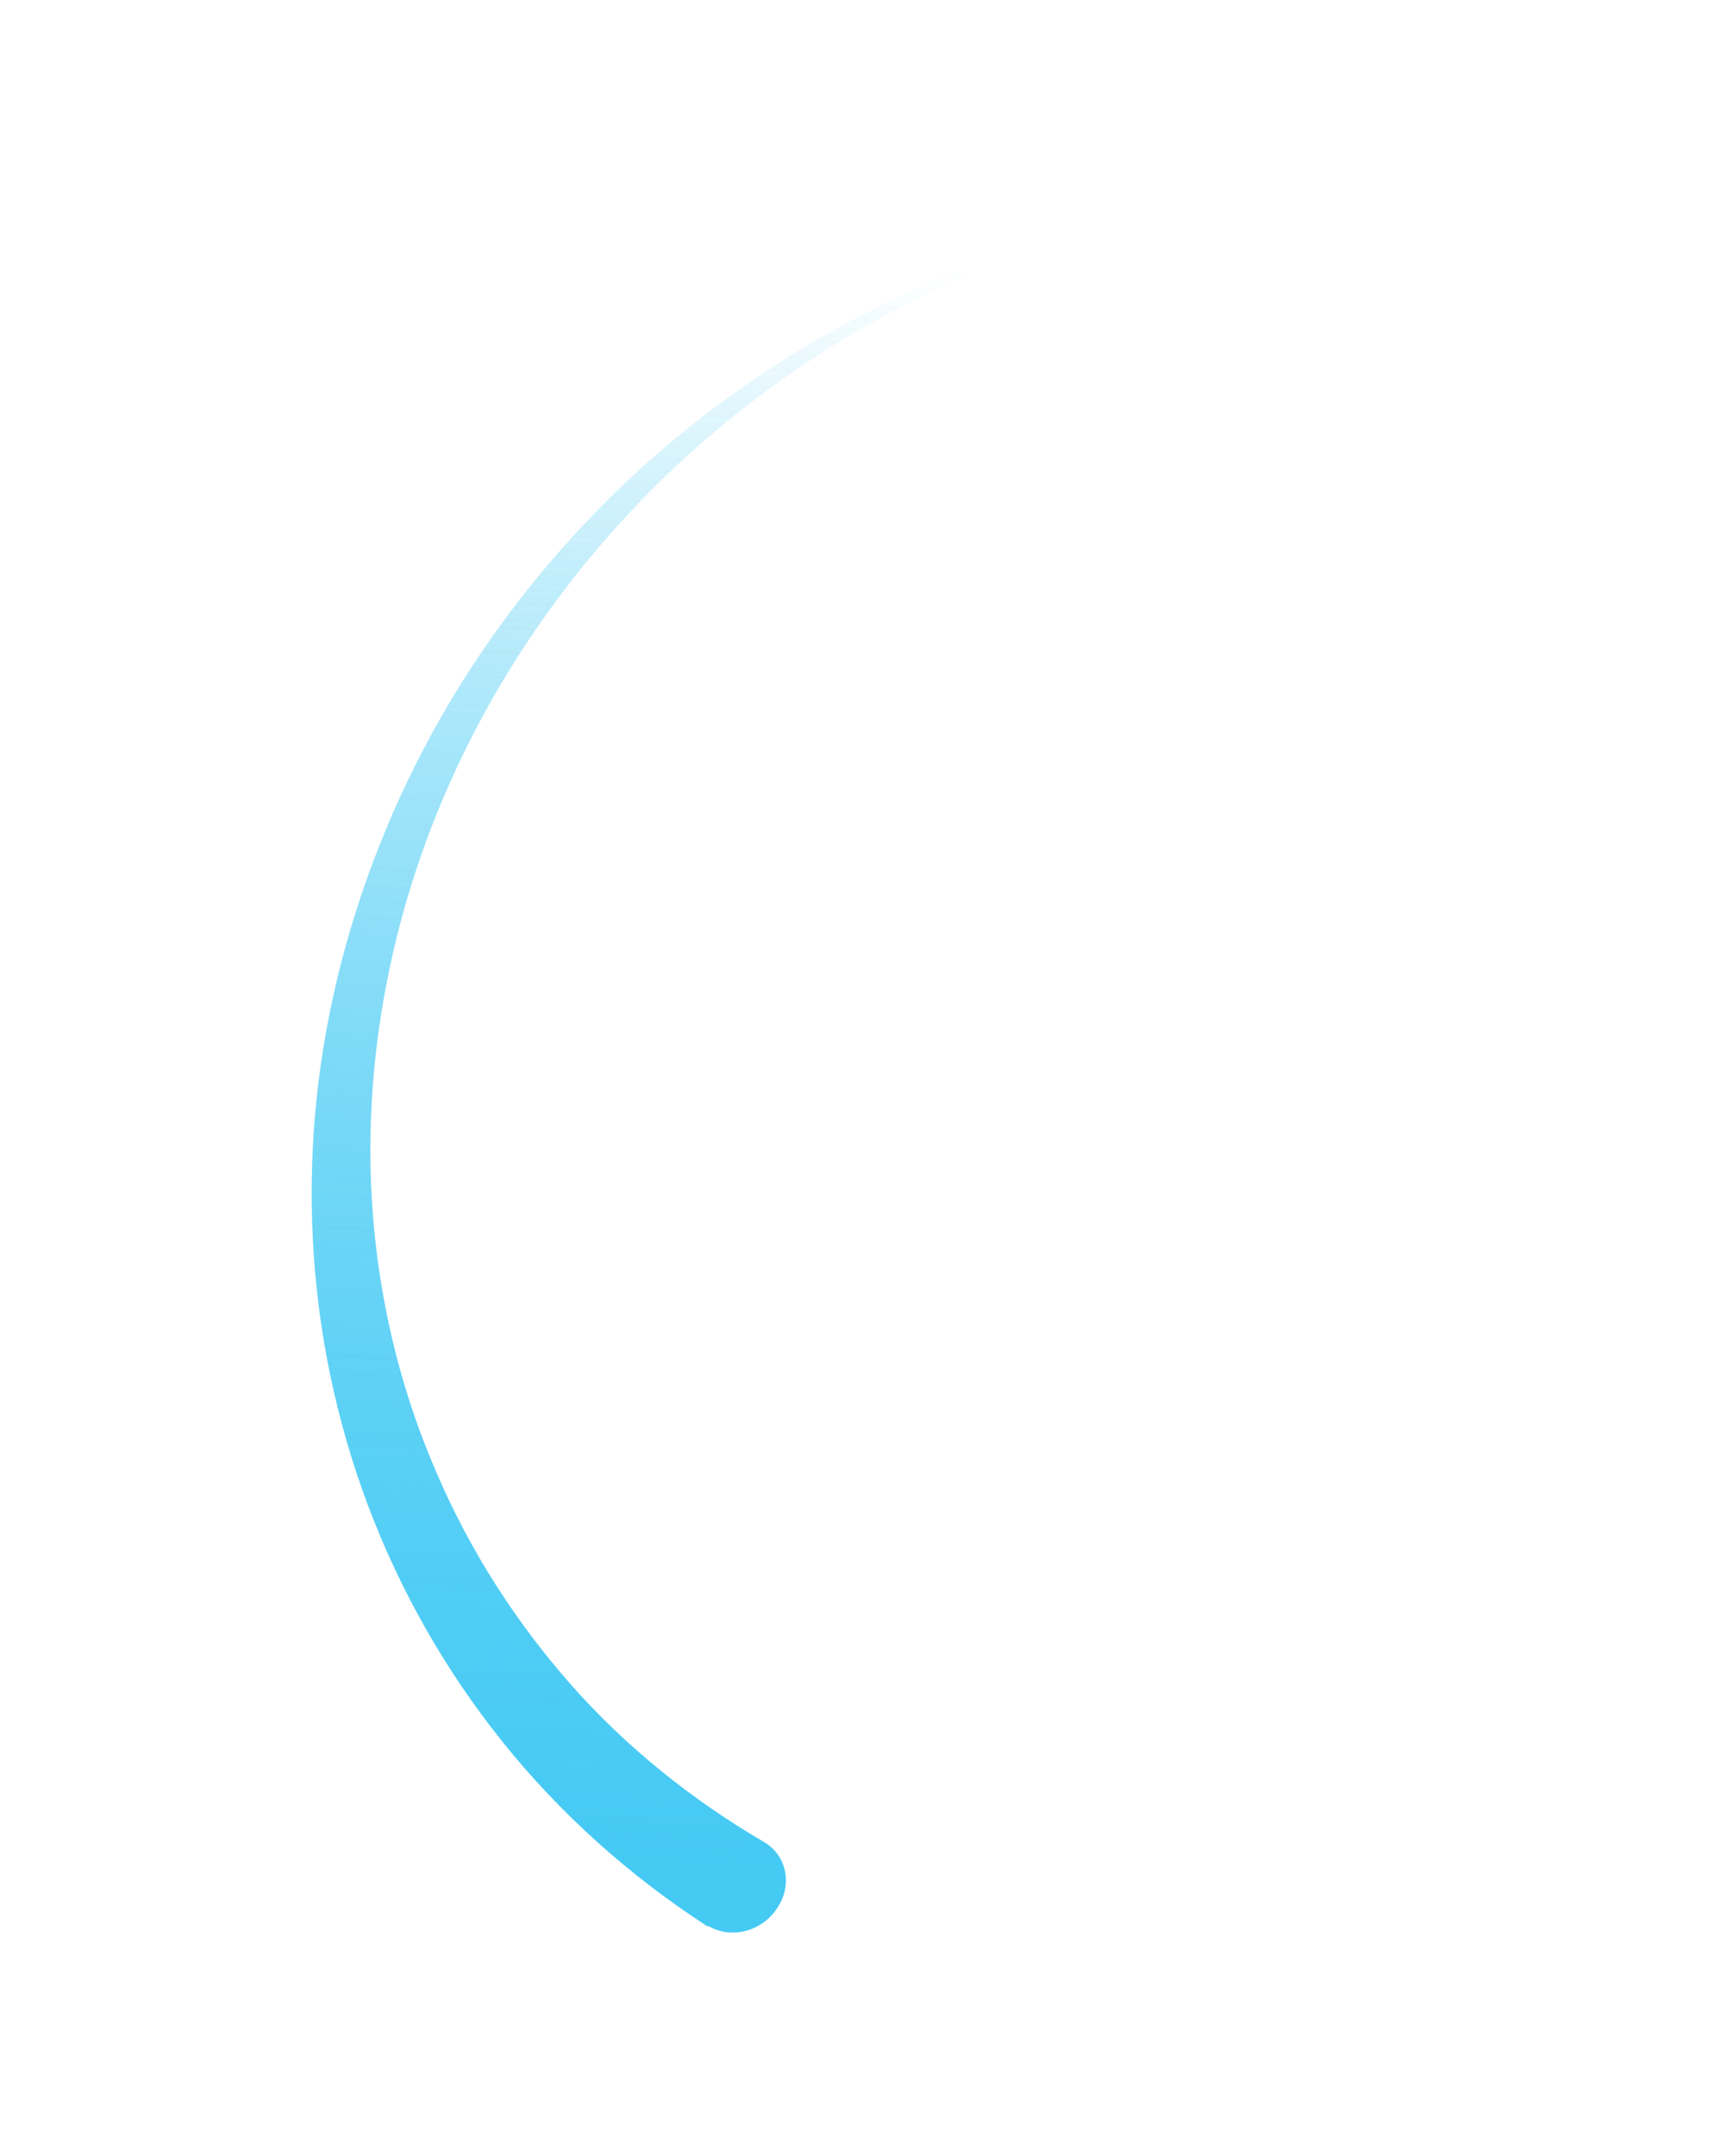 <svg width="237" height="298" viewBox="0 0 237 298" fill="none" xmlns="http://www.w3.org/2000/svg">
<g opacity="0.75" filter="url(#filter0_f)">
<path d="M97.724 266.141C86.985 259.183 77.41 250.581 69.513 240.737C61.615 230.893 55.332 219.84 50.894 208.051C46.456 196.261 43.865 183.736 43.254 171.072C42.614 158.348 43.956 145.486 47.201 132.971C50.446 120.455 55.469 108.351 62.164 97.085C68.859 85.819 77.191 75.483 86.779 66.423C105.922 48.395 130.2 35.86 155.258 30.708C130.32 36.91 106.97 50.373 89.083 68.713C80.171 77.867 72.549 88.205 66.604 99.23C60.658 110.255 56.326 122 53.84 133.973C51.324 145.888 50.592 158.062 51.724 169.862C52.857 181.662 55.792 193.119 60.452 203.754C65.049 214.422 71.343 224.209 78.97 232.858C86.569 241.448 95.66 248.743 105.603 254.557C108.786 256.39 109.611 260.486 107.47 263.676C105.358 266.924 101.091 268.027 97.97 266.162C97.845 266.227 97.753 266.2 97.724 266.141Z" fill="url(#paint0_linear)"/>
</g>
<path d="M97.724 266.141C86.985 259.183 77.41 250.581 69.513 240.737C61.615 230.893 55.332 219.84 50.894 208.051C46.456 196.261 43.865 183.736 43.254 171.072C42.614 158.348 43.956 145.486 47.201 132.971C50.446 120.455 55.469 108.351 62.164 97.085C68.859 85.819 77.191 75.483 86.779 66.423C105.922 48.395 130.2 35.86 155.258 30.708C130.32 36.91 106.97 50.373 89.083 68.713C80.171 77.867 72.549 88.205 66.604 99.23C60.658 110.255 56.326 122 53.84 133.973C51.324 145.888 50.592 158.062 51.724 169.862C52.857 181.662 55.792 193.119 60.452 203.754C65.049 214.422 71.343 224.209 78.97 232.858C86.569 241.448 95.66 248.743 105.603 254.557C108.786 256.39 109.611 260.486 107.47 263.676C105.358 266.924 101.091 268.027 97.97 266.162C97.845 266.227 97.753 266.2 97.724 266.141Z" fill="url(#paint1_linear)"/>
<defs>
<filter id="filter0_f" x="13.099" y="0.708" width="172.16" height="296.36" filterUnits="userSpaceOnUse" color-interpolation-filters="sRGB">
<feFlood flood-opacity="0" result="BackgroundImageFix"/>
<feBlend mode="normal" in="SourceGraphic" in2="BackgroundImageFix" result="shape"/>
<feGaussianBlur stdDeviation="15" result="effect1_foregroundBlur"/>
</filter>
<linearGradient id="paint0_linear" x1="106.376" y1="259.513" x2="119.988" y2="36.324" gradientUnits="userSpaceOnUse">
<stop stop-color="#45CAF4"/>
<stop offset="1" stop-color="#45CAF4" stop-opacity="0"/>
</linearGradient>
<linearGradient id="paint1_linear" x1="106.376" y1="259.513" x2="119.988" y2="36.324" gradientUnits="userSpaceOnUse">
<stop stop-color="#45CAF4"/>
<stop offset="1" stop-color="#45CAF4" stop-opacity="0"/>
</linearGradient>
</defs>
</svg>
